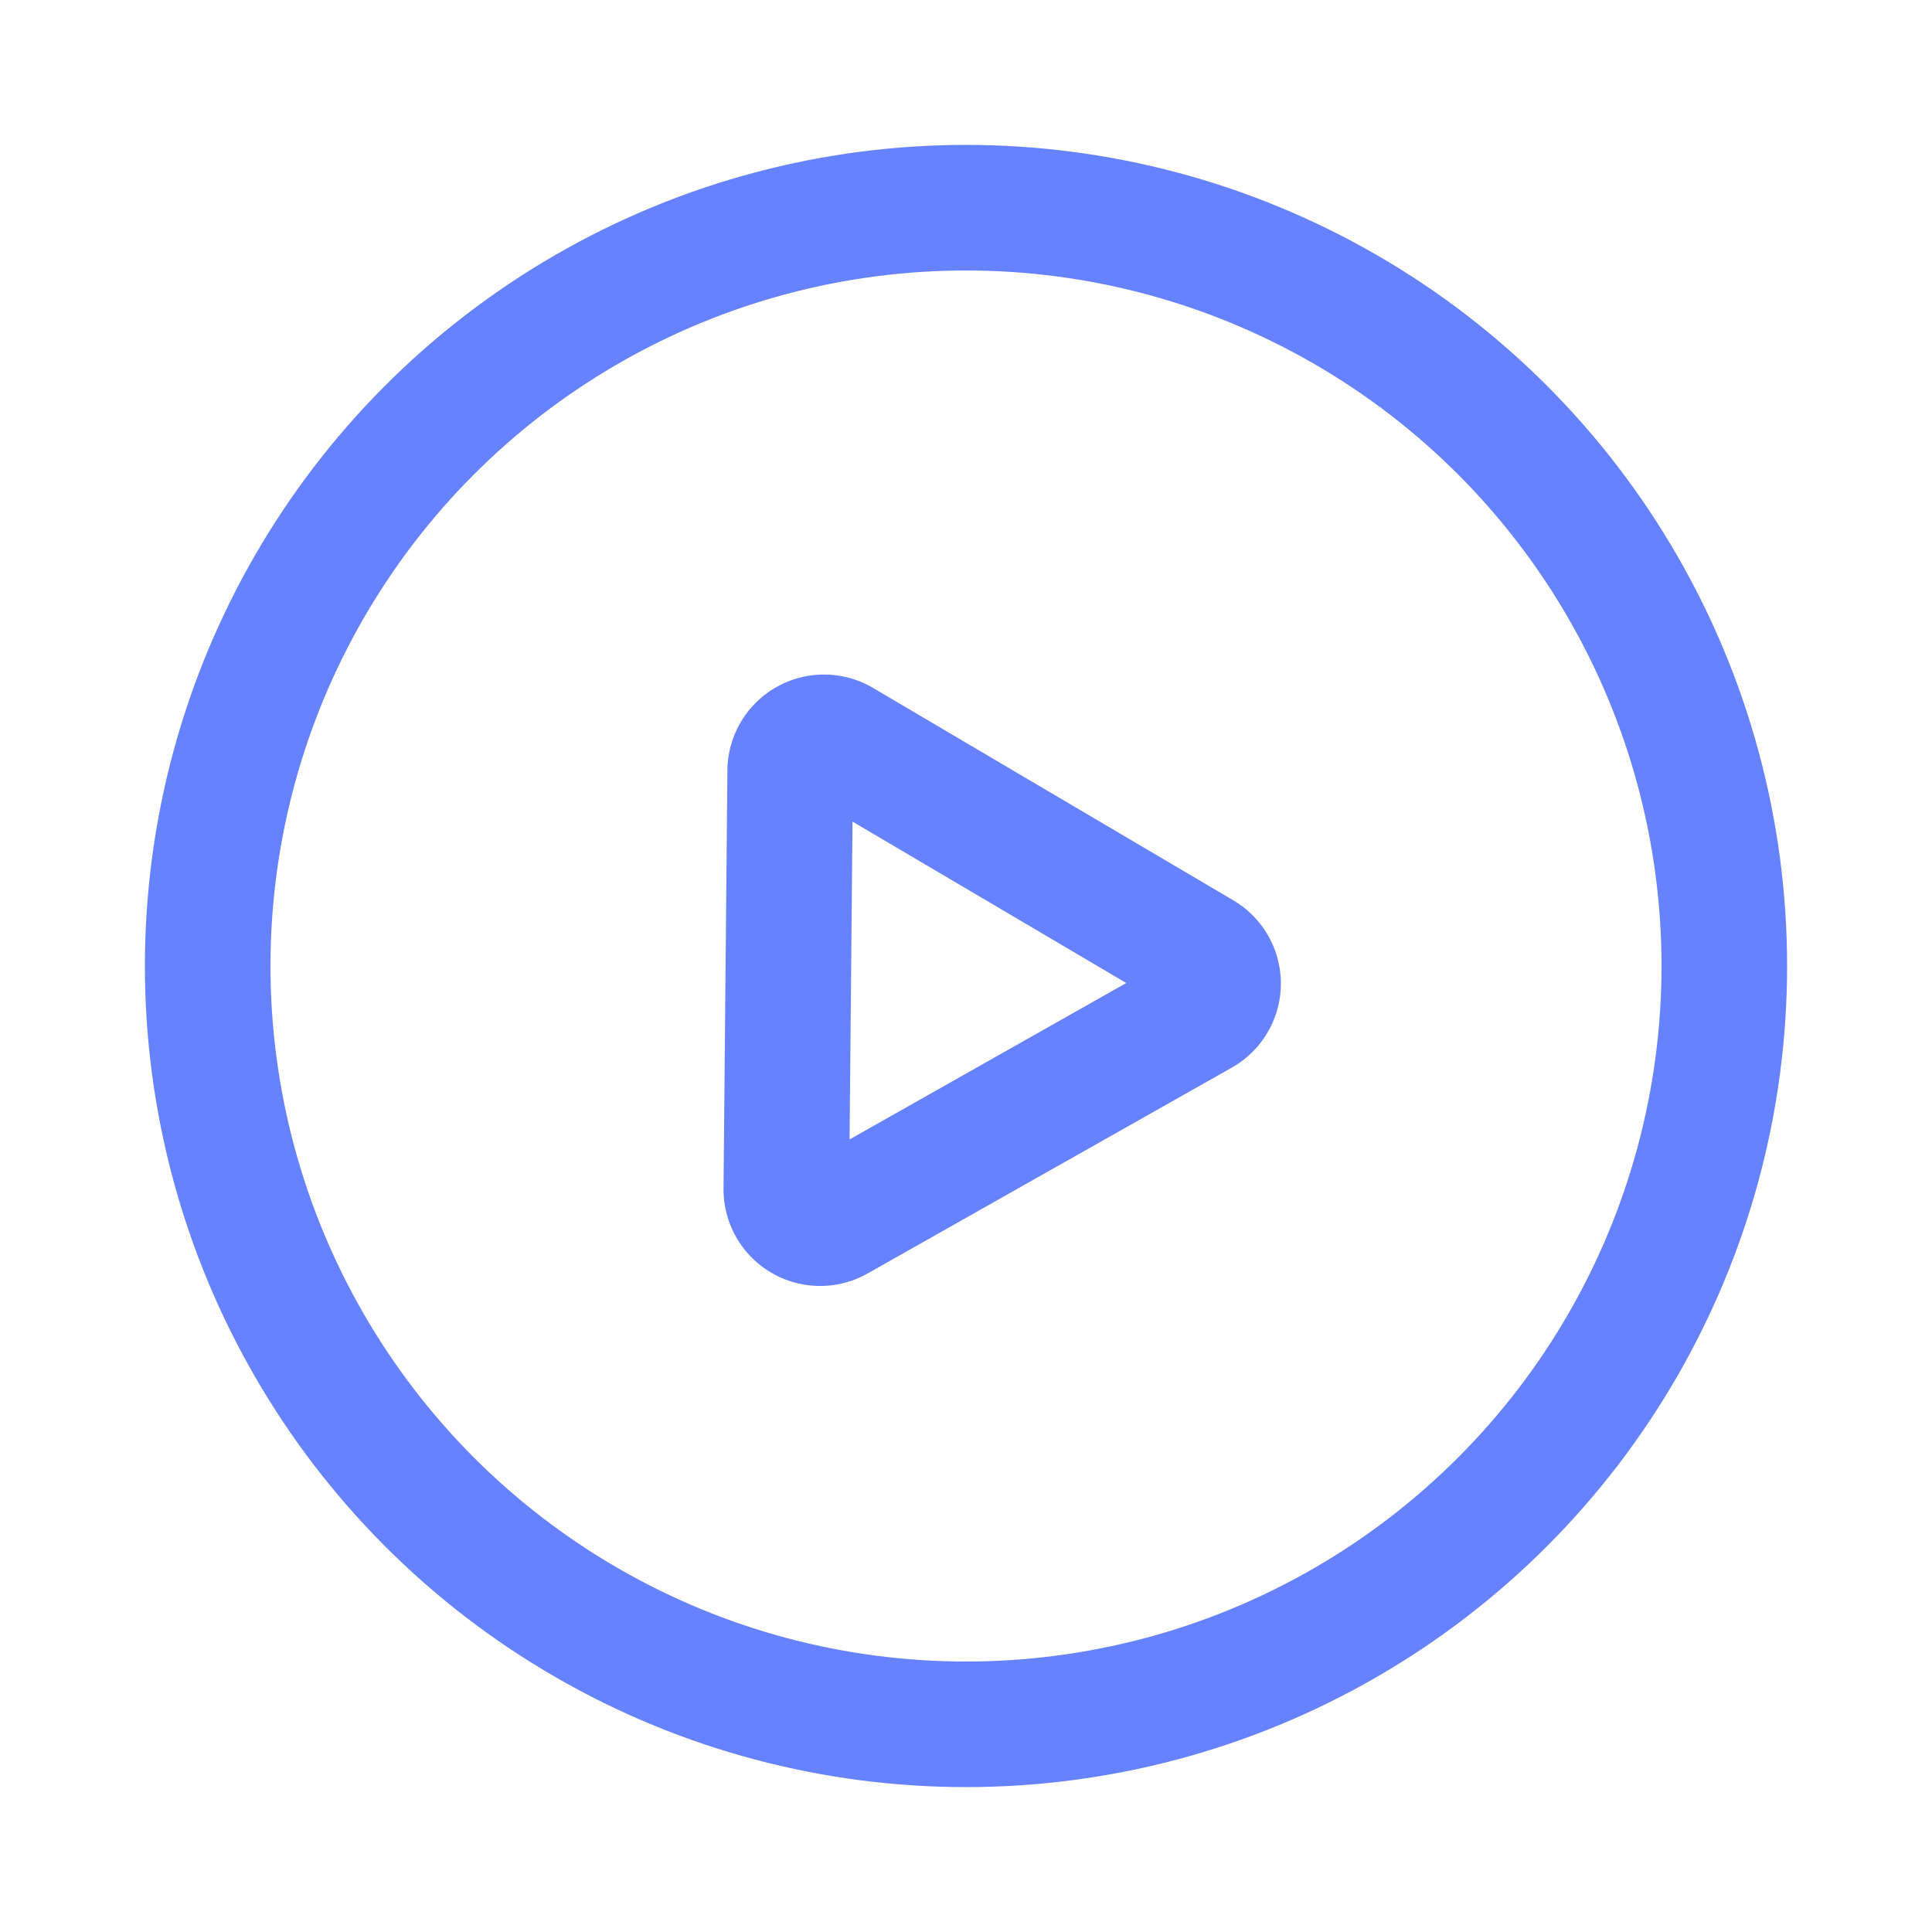<svg width="20" height="20" viewBox="0 0 20 20" fill="none" xmlns="http://www.w3.org/2000/svg">
    <circle cx="10" cy="10" r="7.85" stroke="#6682FF" stroke-width="1.3"/>
    <path d="m12.432 10.486-3.77 2.131a.35.35 0 0 1-.522-.308l.04-4.33a.35.35 0 0 1 .527-.298l3.73 2.199a.35.35 0 0 1-.005.606z" stroke="#6682FF" stroke-width="1.3"/>
</svg>
